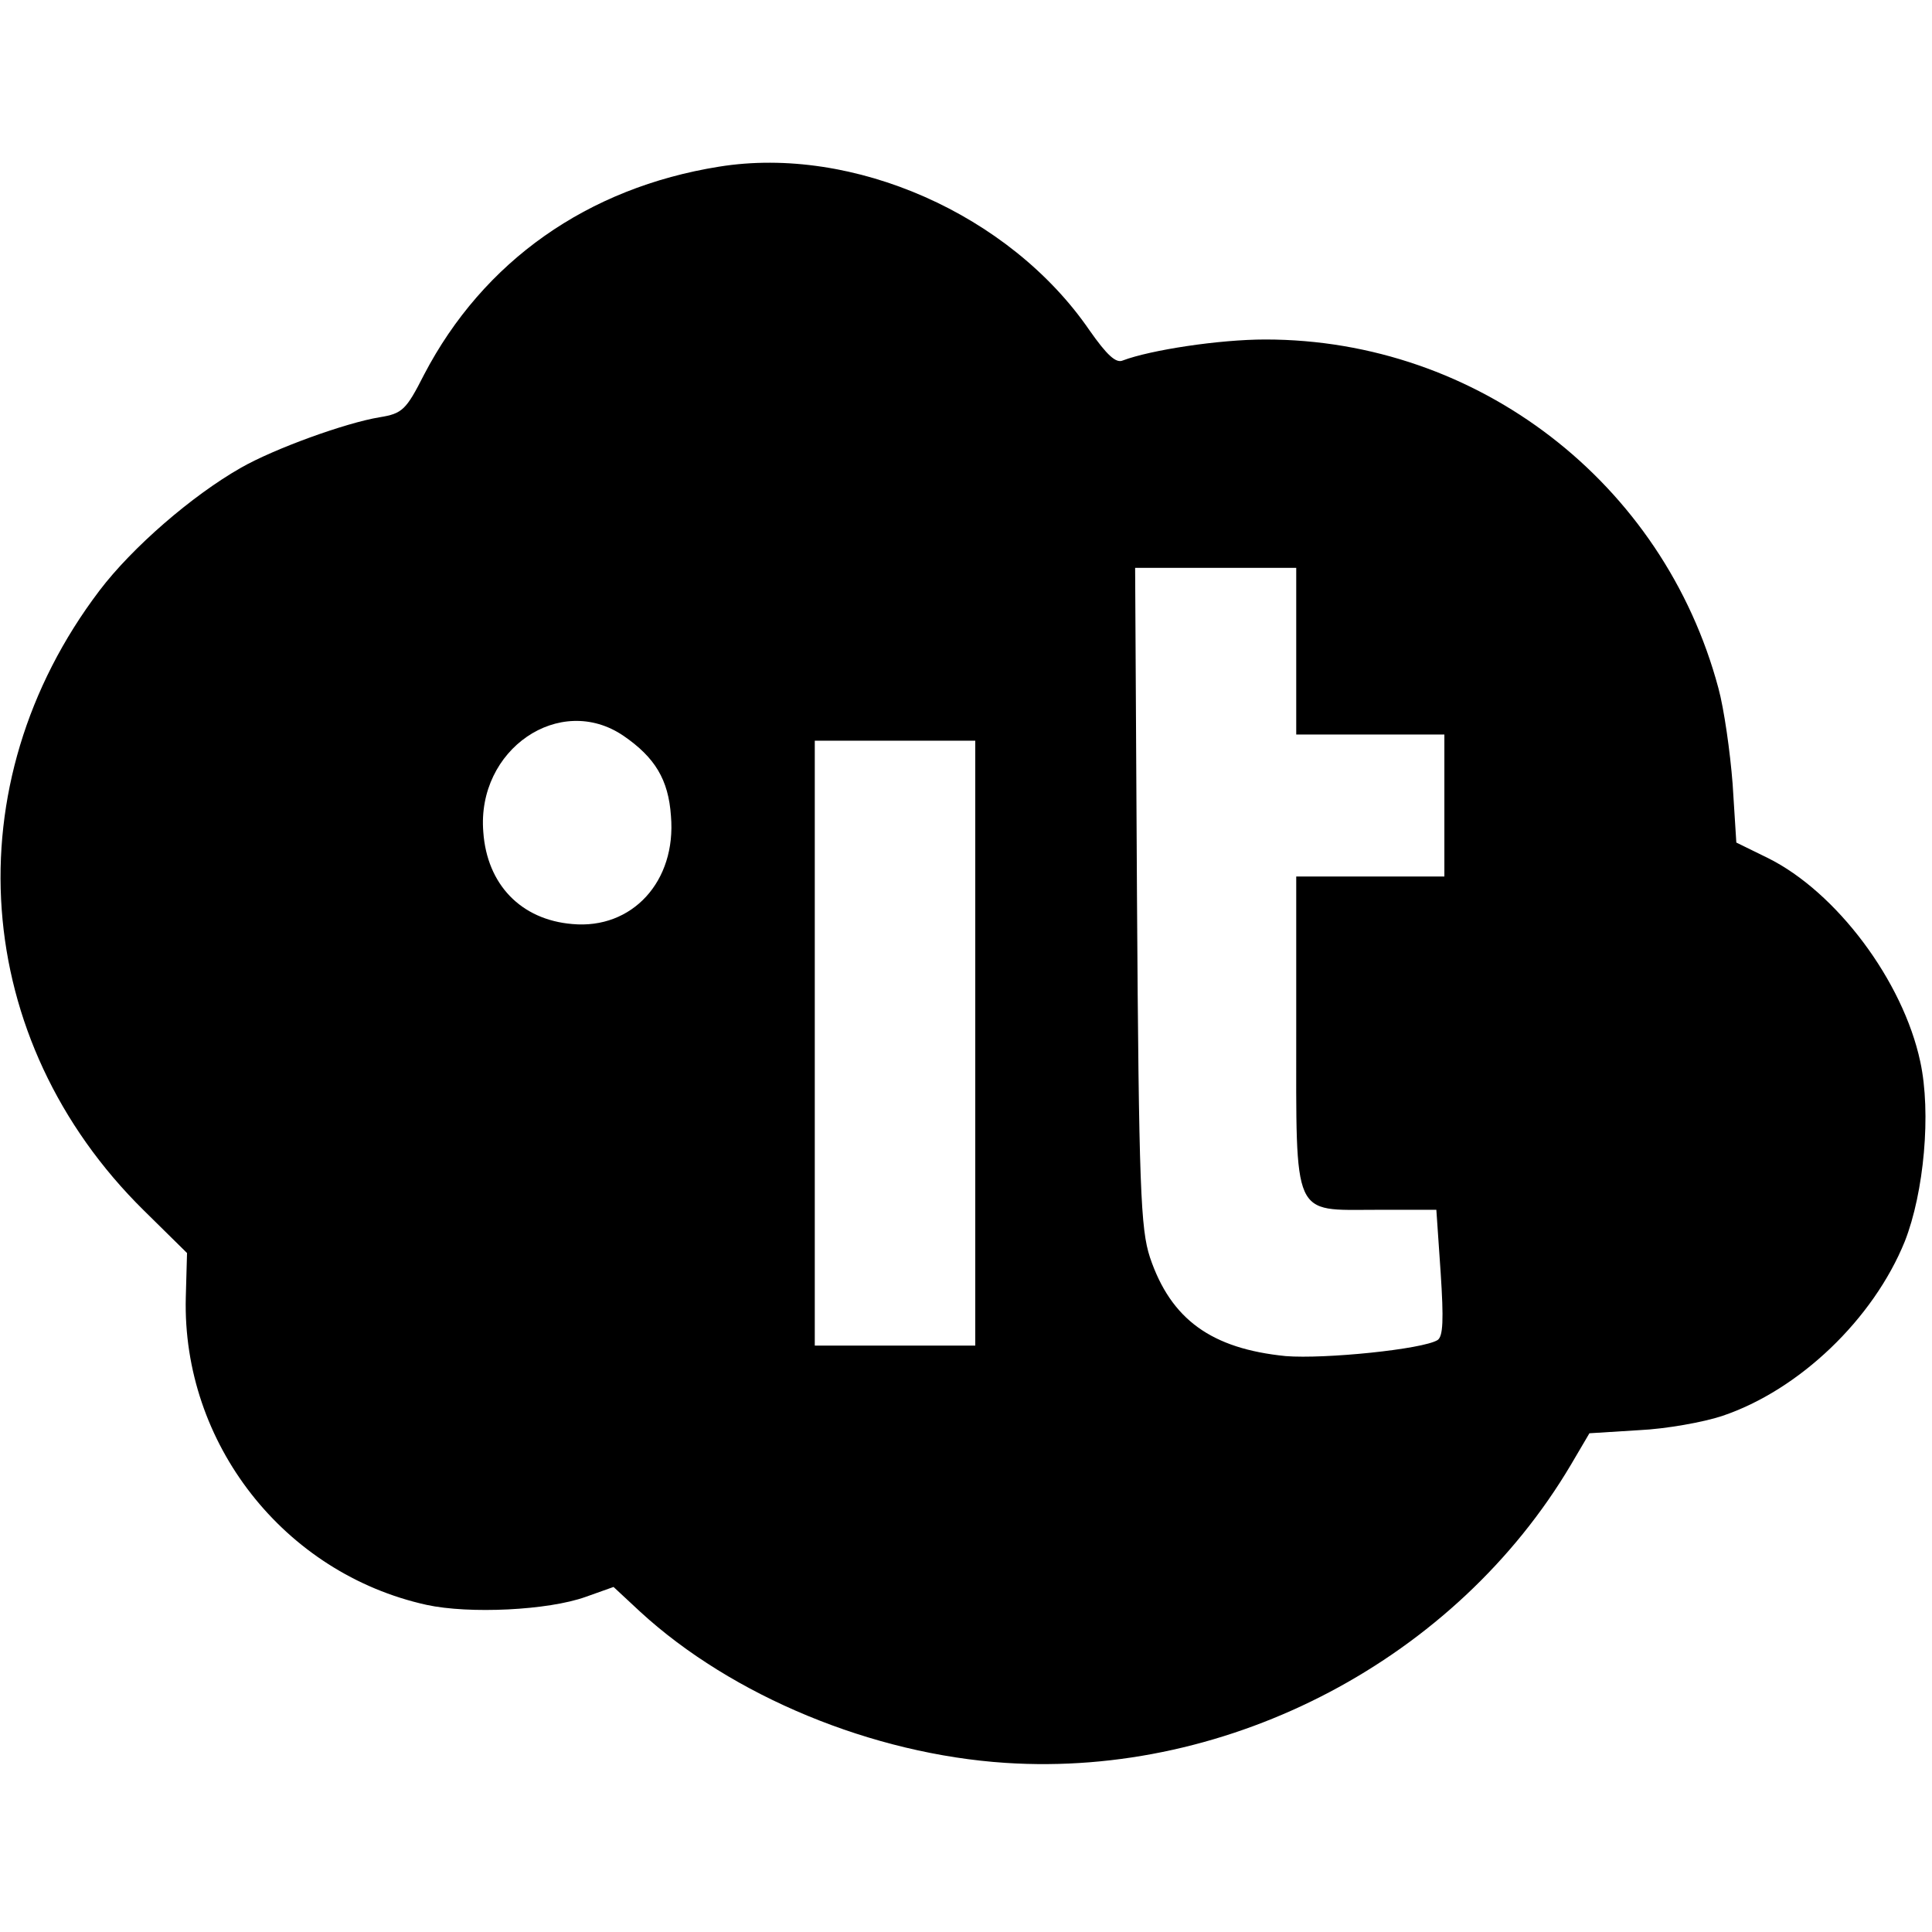 <?xml version="1.0" standalone="no"?>
<!DOCTYPE svg PUBLIC "-//W3C//DTD SVG 20010904//EN"
 "http://www.w3.org/TR/2001/REC-SVG-20010904/DTD/svg10.dtd">
<svg version="1.0" xmlns="http://www.w3.org/2000/svg"
 width="313pt" height="313pt" viewBox="0 0 313 313"
 preserveAspectRatio="xMidYMid meet">
<g transform="translate(0,313) scale(0.1,-0.1)"
fill="#000000" stroke="none">
<path d="M1165 2860 c-213 -34 -382 -153 -478 -337 -29 -57 -35 -63 -72 -69
-55 -9 -171 -51 -225 -82 -79 -45 -176 -129 -229 -199 -238 -314 -208 -728 72
-1004 l70 -69 -2 -72 c-6 -236 159 -447 390 -498 69 -15 197 -9 258 13 l45 16
43 -40 c149 -137 377 -231 592 -245 365 -24 730 169 916 483 l30 51 80 5 c44
2 105 13 135 23 125 42 245 157 296 283 31 79 43 208 25 291 -28 131 -136 275
-247 330 l-51 25 -6 95 c-4 52 -14 122 -23 155 -89 333 -390 565 -734 565 -75
0 -186 -17 -231 -34 -11 -5 -26 9 -54 49 -129 188 -383 300 -600 265z m935
-785 l0 -135 120 0 120 0 0 -115 0 -115 -120 0 -120 0 0 -248 c0 -309 -7 -292
129 -292 l98 0 7 -102 c5 -76 4 -103 -5 -109 -24 -15 -183 -31 -246 -26 -120
12 -186 59 -220 160 -15 46 -18 111 -21 585 l-3 532 131 0 130 0 0 -135z
m-1090 -137 c51 -35 73 -71 77 -130 9 -106 -63 -184 -160 -175 -83 7 -138 64
-144 149 -11 134 124 226 227 156z m570 -498 l0 -490 -130 0 -130 0 0 490 0
490 130 0 130 0 0 -490z"/>
</g>
</svg>
